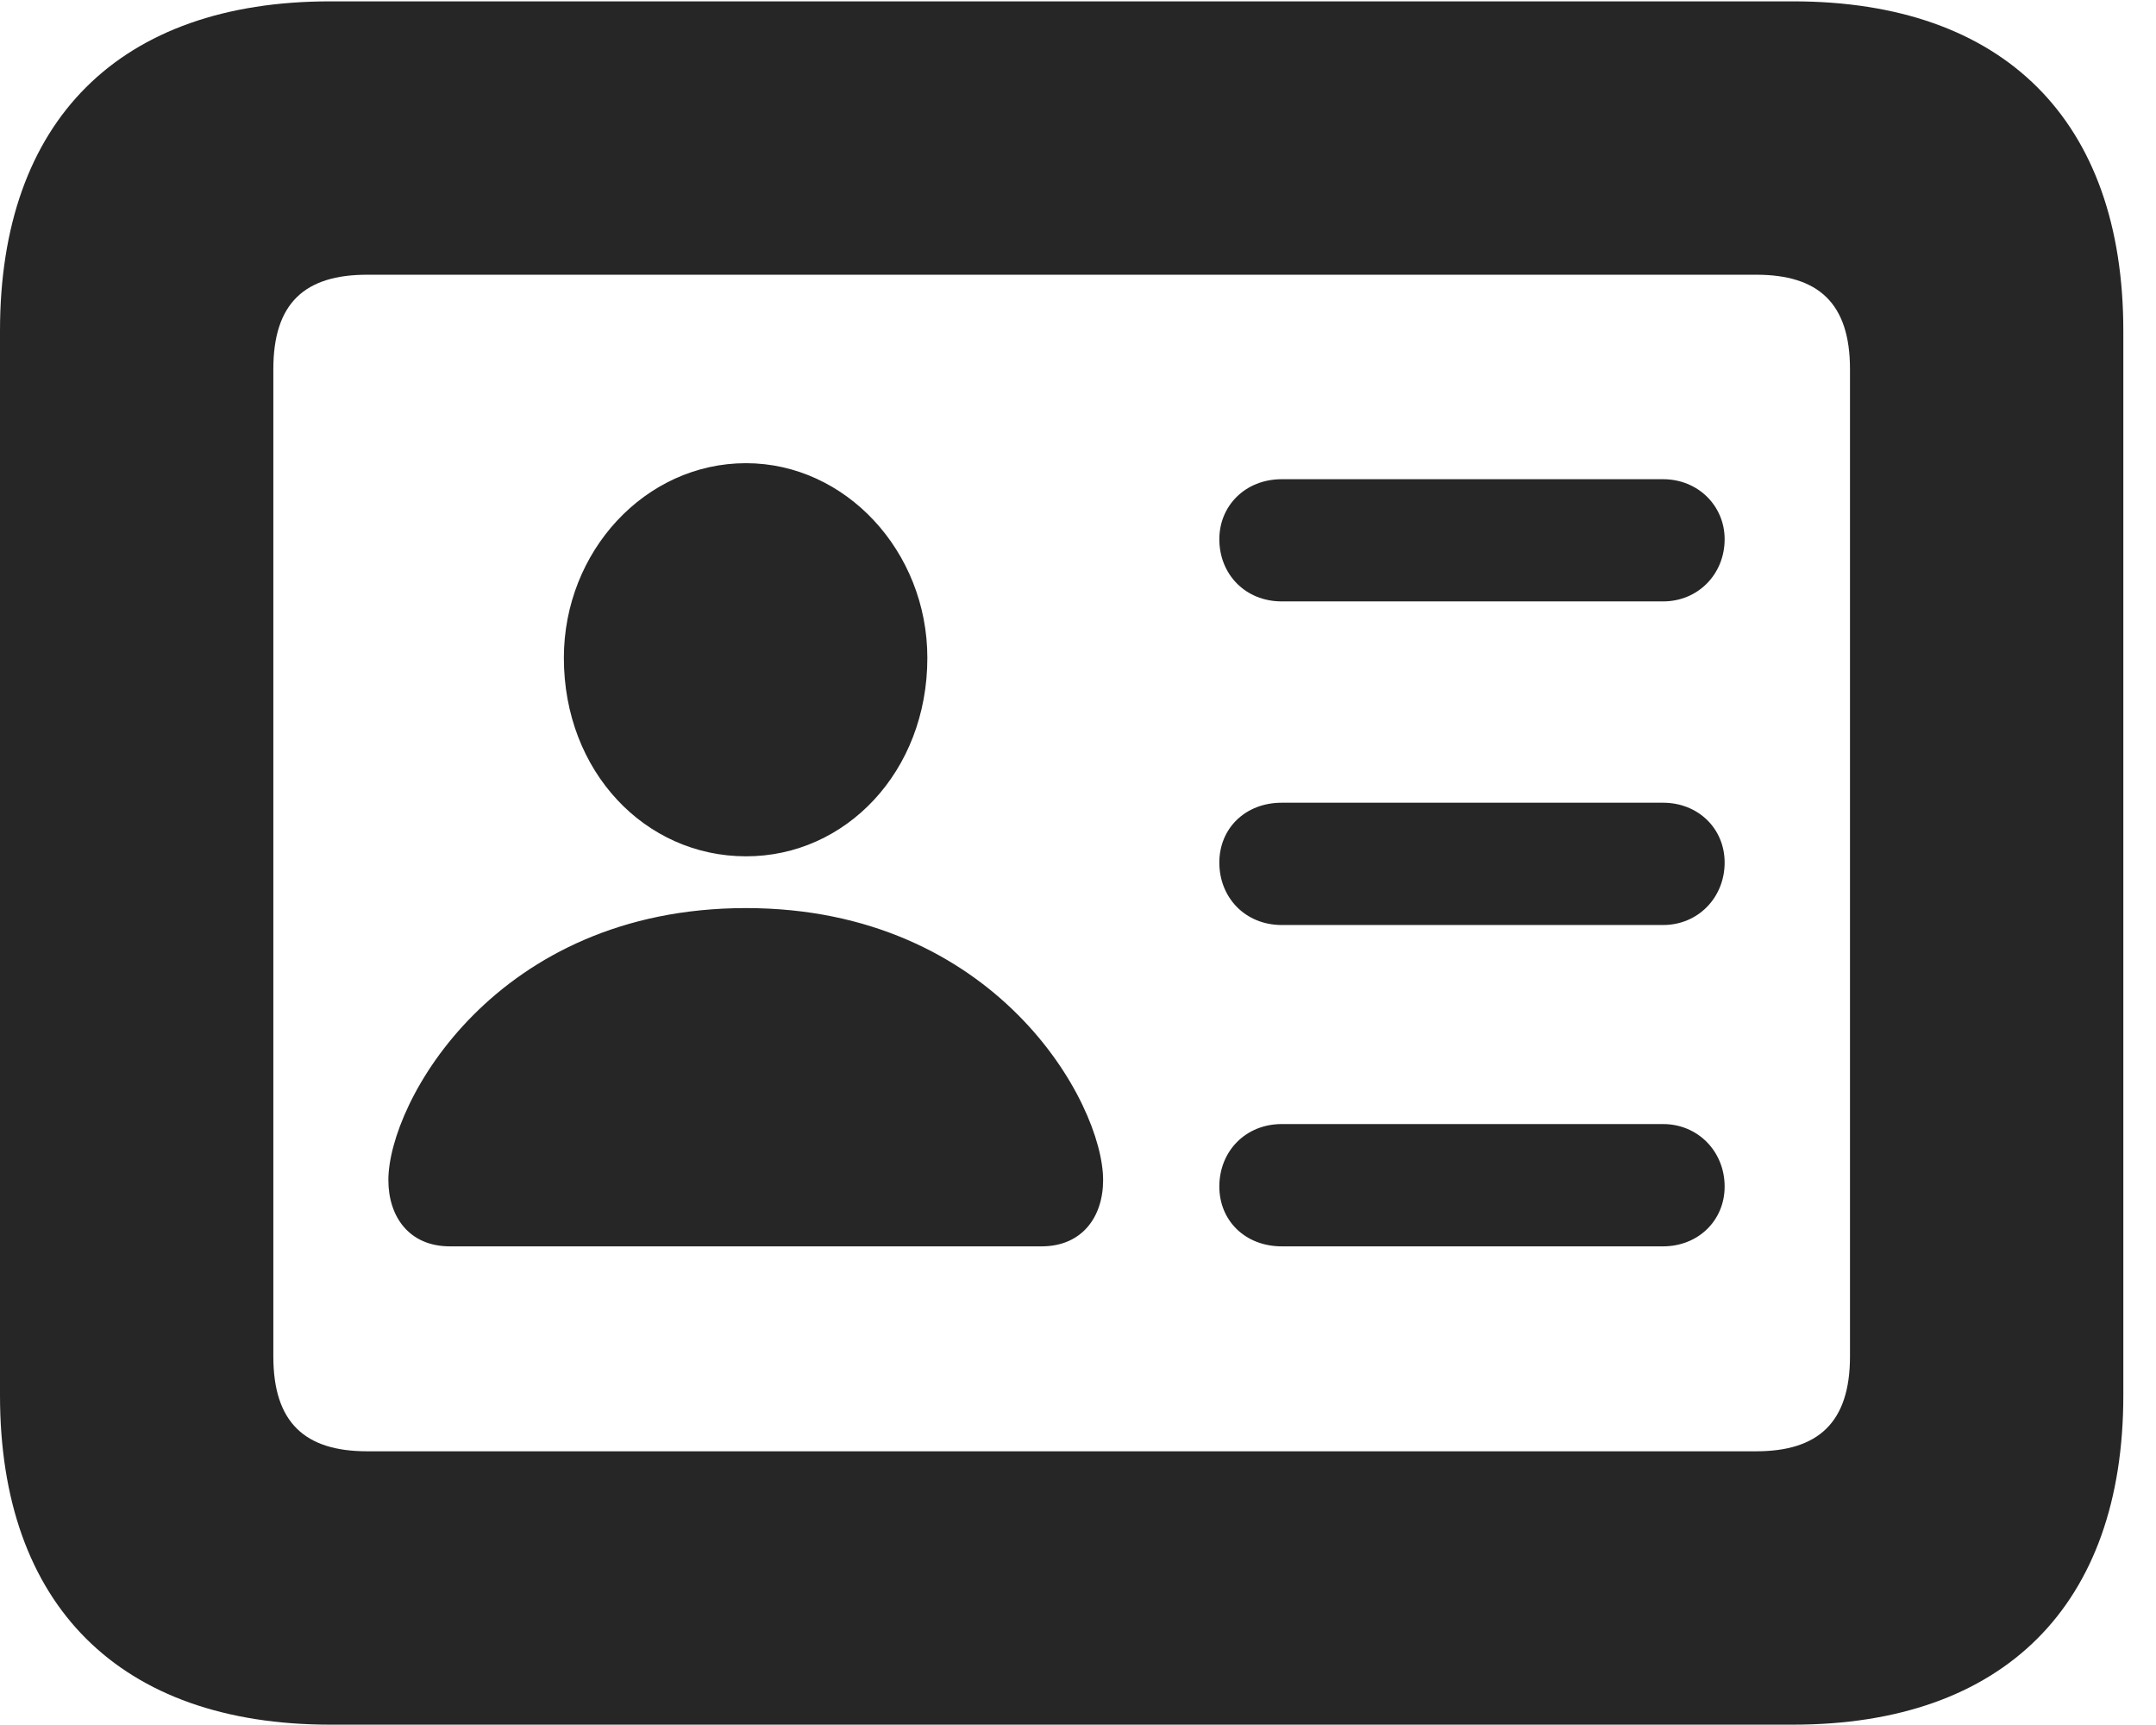 <?xml version="1.0" encoding="UTF-8"?>
<!--Generator: Apple Native CoreSVG 326-->
<!DOCTYPE svg PUBLIC "-//W3C//DTD SVG 1.1//EN" "http://www.w3.org/Graphics/SVG/1.1/DTD/svg11.dtd">
<svg version="1.1" xmlns="http://www.w3.org/2000/svg" xmlns:xlink="http://www.w3.org/1999/xlink"
       viewBox="0 0 23.821 19.053">
       <g>
              <rect height="19.053" opacity="0" width="23.821" x="0" y="0" />
              <path d="M3.648 19.053L19.812 19.053C22.139 19.053 23.46 17.734 23.46 15.416L23.46 3.654C23.46 1.329 22.139 0.015 19.812 0.015L3.648 0.015C1.324 0.015 0 1.329 0 3.654L0 15.416C0 17.734 1.324 19.053 3.648 19.053ZM4.056 16.033C3.37 16.033 3.02 15.717 3.02 14.985L3.02 4.078C3.02 3.346 3.37 3.035 4.056 3.035L19.404 3.035C20.087 3.035 20.44 3.346 20.44 4.078L20.44 14.985C20.44 15.717 20.087 16.033 19.404 16.033Z"
                     fill="currentColor" fill-opacity="0.85" />
              <path d="M14.162 6.644L18.375 6.644C18.761 6.644 19.055 6.343 19.055 5.957C19.055 5.588 18.761 5.294 18.375 5.294L14.162 5.294C13.758 5.294 13.472 5.588 13.472 5.957C13.472 6.343 13.758 6.644 14.162 6.644ZM14.162 10.219L18.375 10.219C18.761 10.219 19.055 9.916 19.055 9.529C19.055 9.152 18.761 8.868 18.375 8.868L14.162 8.868C13.758 8.868 13.472 9.152 13.472 9.529C13.472 9.916 13.758 10.219 14.162 10.219ZM14.162 13.769L18.375 13.769C18.761 13.769 19.055 13.485 19.055 13.108C19.055 12.722 18.761 12.418 18.375 12.418L14.162 12.418C13.758 12.418 13.472 12.722 13.472 13.108C13.472 13.485 13.758 13.769 14.162 13.769ZM4.971 13.769L11.508 13.769C11.957 13.769 12.188 13.442 12.188 13.037C12.188 12.179 10.998 10.032 8.242 10.032C5.479 10.032 4.291 12.179 4.291 13.037C4.291 13.442 4.521 13.769 4.971 13.769ZM8.242 9.46C9.344 9.462 10.246 8.524 10.246 7.268C10.246 6.092 9.344 5.117 8.242 5.117C7.128 5.117 6.23 6.092 6.23 7.268C6.23 8.524 7.128 9.46 8.242 9.46Z"
                     fill="currentColor" fill-opacity="0.85" />
       </g>
</svg>